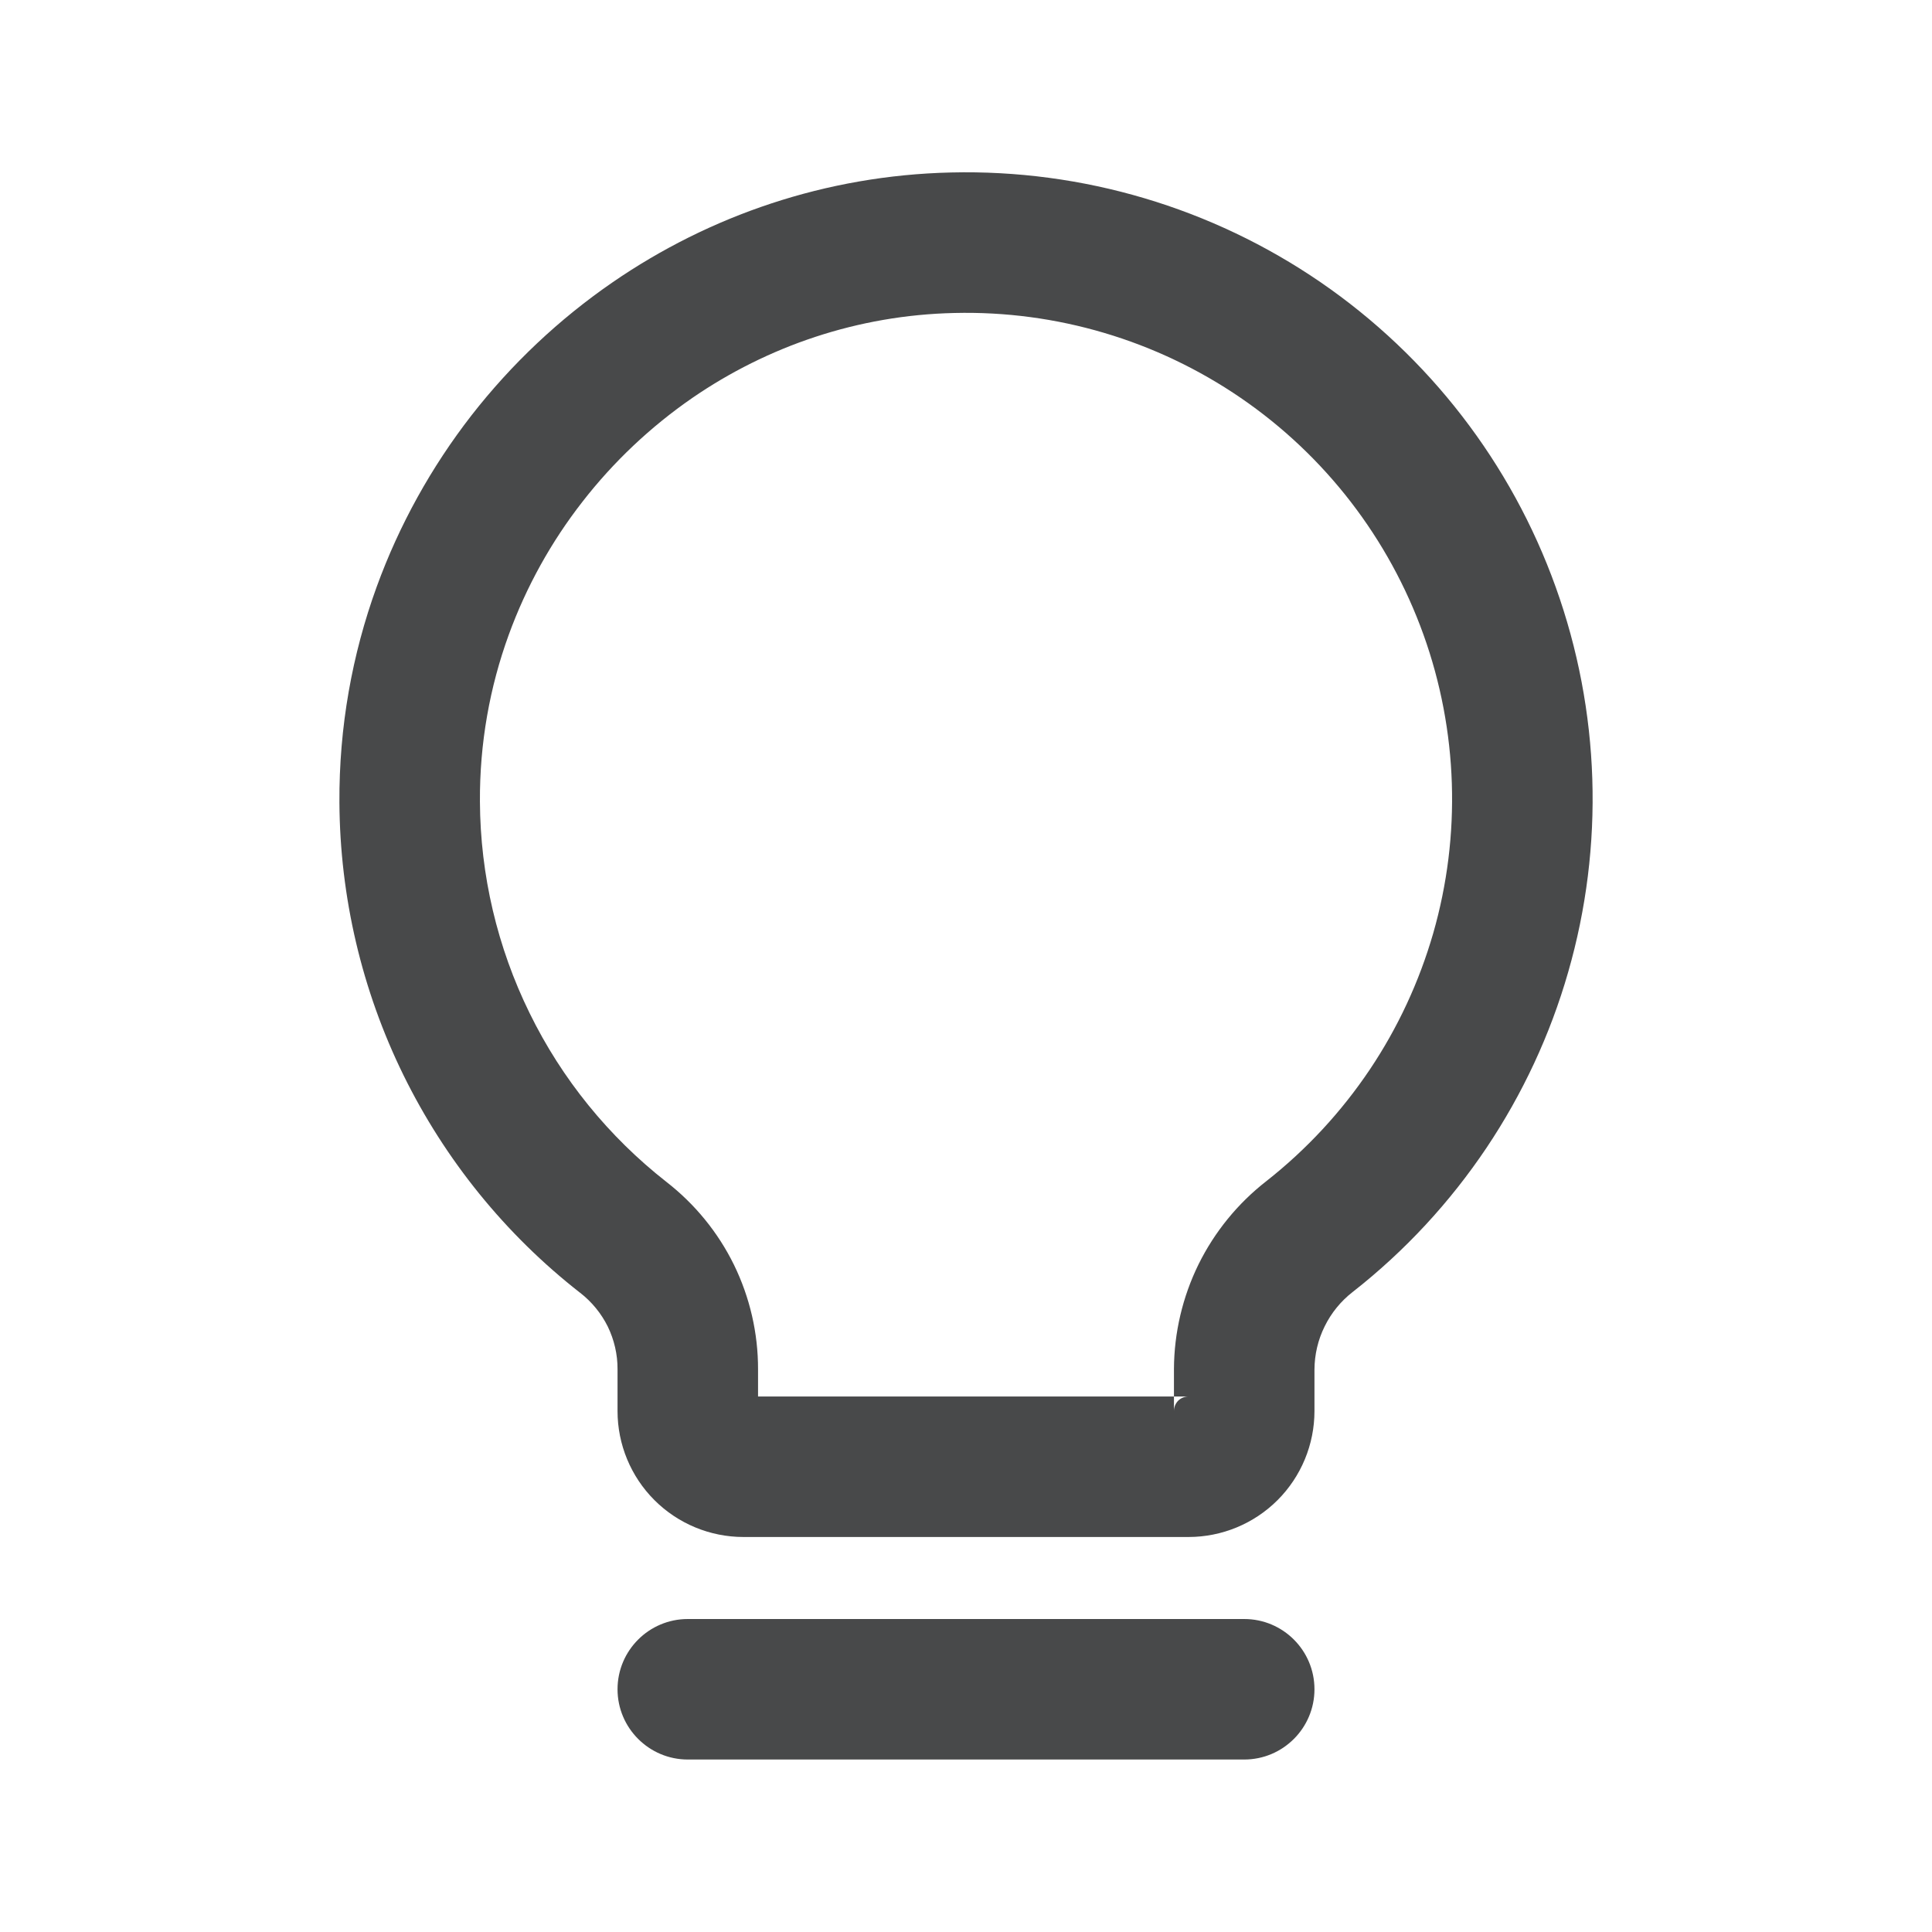 <svg width="22" height="22" viewBox="0 0 22 22" fill="none" xmlns="http://www.w3.org/2000/svg">
<path fill-rule="evenodd" clip-rule="evenodd" d="M14.13 4.532C13.171 3.875 12.03 3.536 10.867 3.564C9.765 3.589 8.74 3.943 7.884 4.531C7.409 4.859 6.986 5.258 6.632 5.714C6.277 6.169 5.993 6.68 5.793 7.229C5.577 7.823 5.461 8.463 5.465 9.129C5.469 9.964 5.663 10.788 6.031 11.537C6.398 12.287 6.931 12.943 7.588 13.458C7.912 13.71 8.176 14.032 8.358 14.403C8.539 14.774 8.633 15.181 8.632 15.594V15.902H13.368V16.068C13.368 16.024 13.385 15.982 13.416 15.95C13.448 15.919 13.49 15.902 13.534 15.902H13.368V15.589C13.37 15.176 13.466 14.768 13.648 14.397C13.831 14.027 14.095 13.703 14.42 13.45C14.88 13.088 15.277 12.658 15.599 12.178C15.916 11.705 16.16 11.182 16.32 10.628C16.641 9.51 16.602 8.32 16.209 7.226C15.816 6.132 15.089 5.189 14.13 4.532ZM10.829 1.964C12.327 1.928 13.799 2.365 15.035 3.212C16.271 4.06 17.209 5.275 17.715 6.685C18.222 8.096 18.272 9.63 17.857 11.07C17.652 11.785 17.337 12.458 16.928 13.069C16.513 13.688 16.001 14.243 15.407 14.709L15.403 14.712C15.268 14.817 15.159 14.951 15.084 15.104C15.008 15.257 14.969 15.425 14.968 15.595V16.068C14.968 16.448 14.817 16.813 14.548 17.082C14.279 17.351 13.914 17.502 13.534 17.502H8.466C8.086 17.502 7.721 17.351 7.452 17.082C7.183 16.813 7.032 16.448 7.032 16.068L7.032 15.592C7.033 15.423 6.994 15.257 6.921 15.106C6.847 14.957 6.74 14.825 6.606 14.721L6.603 14.719C5.755 14.056 5.069 13.209 4.594 12.242C4.12 11.276 3.871 10.214 3.865 9.138M10.829 1.964C9.403 1.997 8.079 2.456 6.978 3.213C6.366 3.634 5.823 4.147 5.368 4.731C4.913 5.317 4.547 5.974 4.289 6.683C4.01 7.451 3.86 8.279 3.865 9.138M7.032 19.236C7.032 18.794 7.391 18.436 7.832 18.436H14.168C14.61 18.436 14.968 18.794 14.968 19.236C14.968 19.677 14.61 20.036 14.168 20.036H7.832C7.391 20.036 7.032 19.677 7.032 19.236Z" fill="#48494A"/>
</svg>
